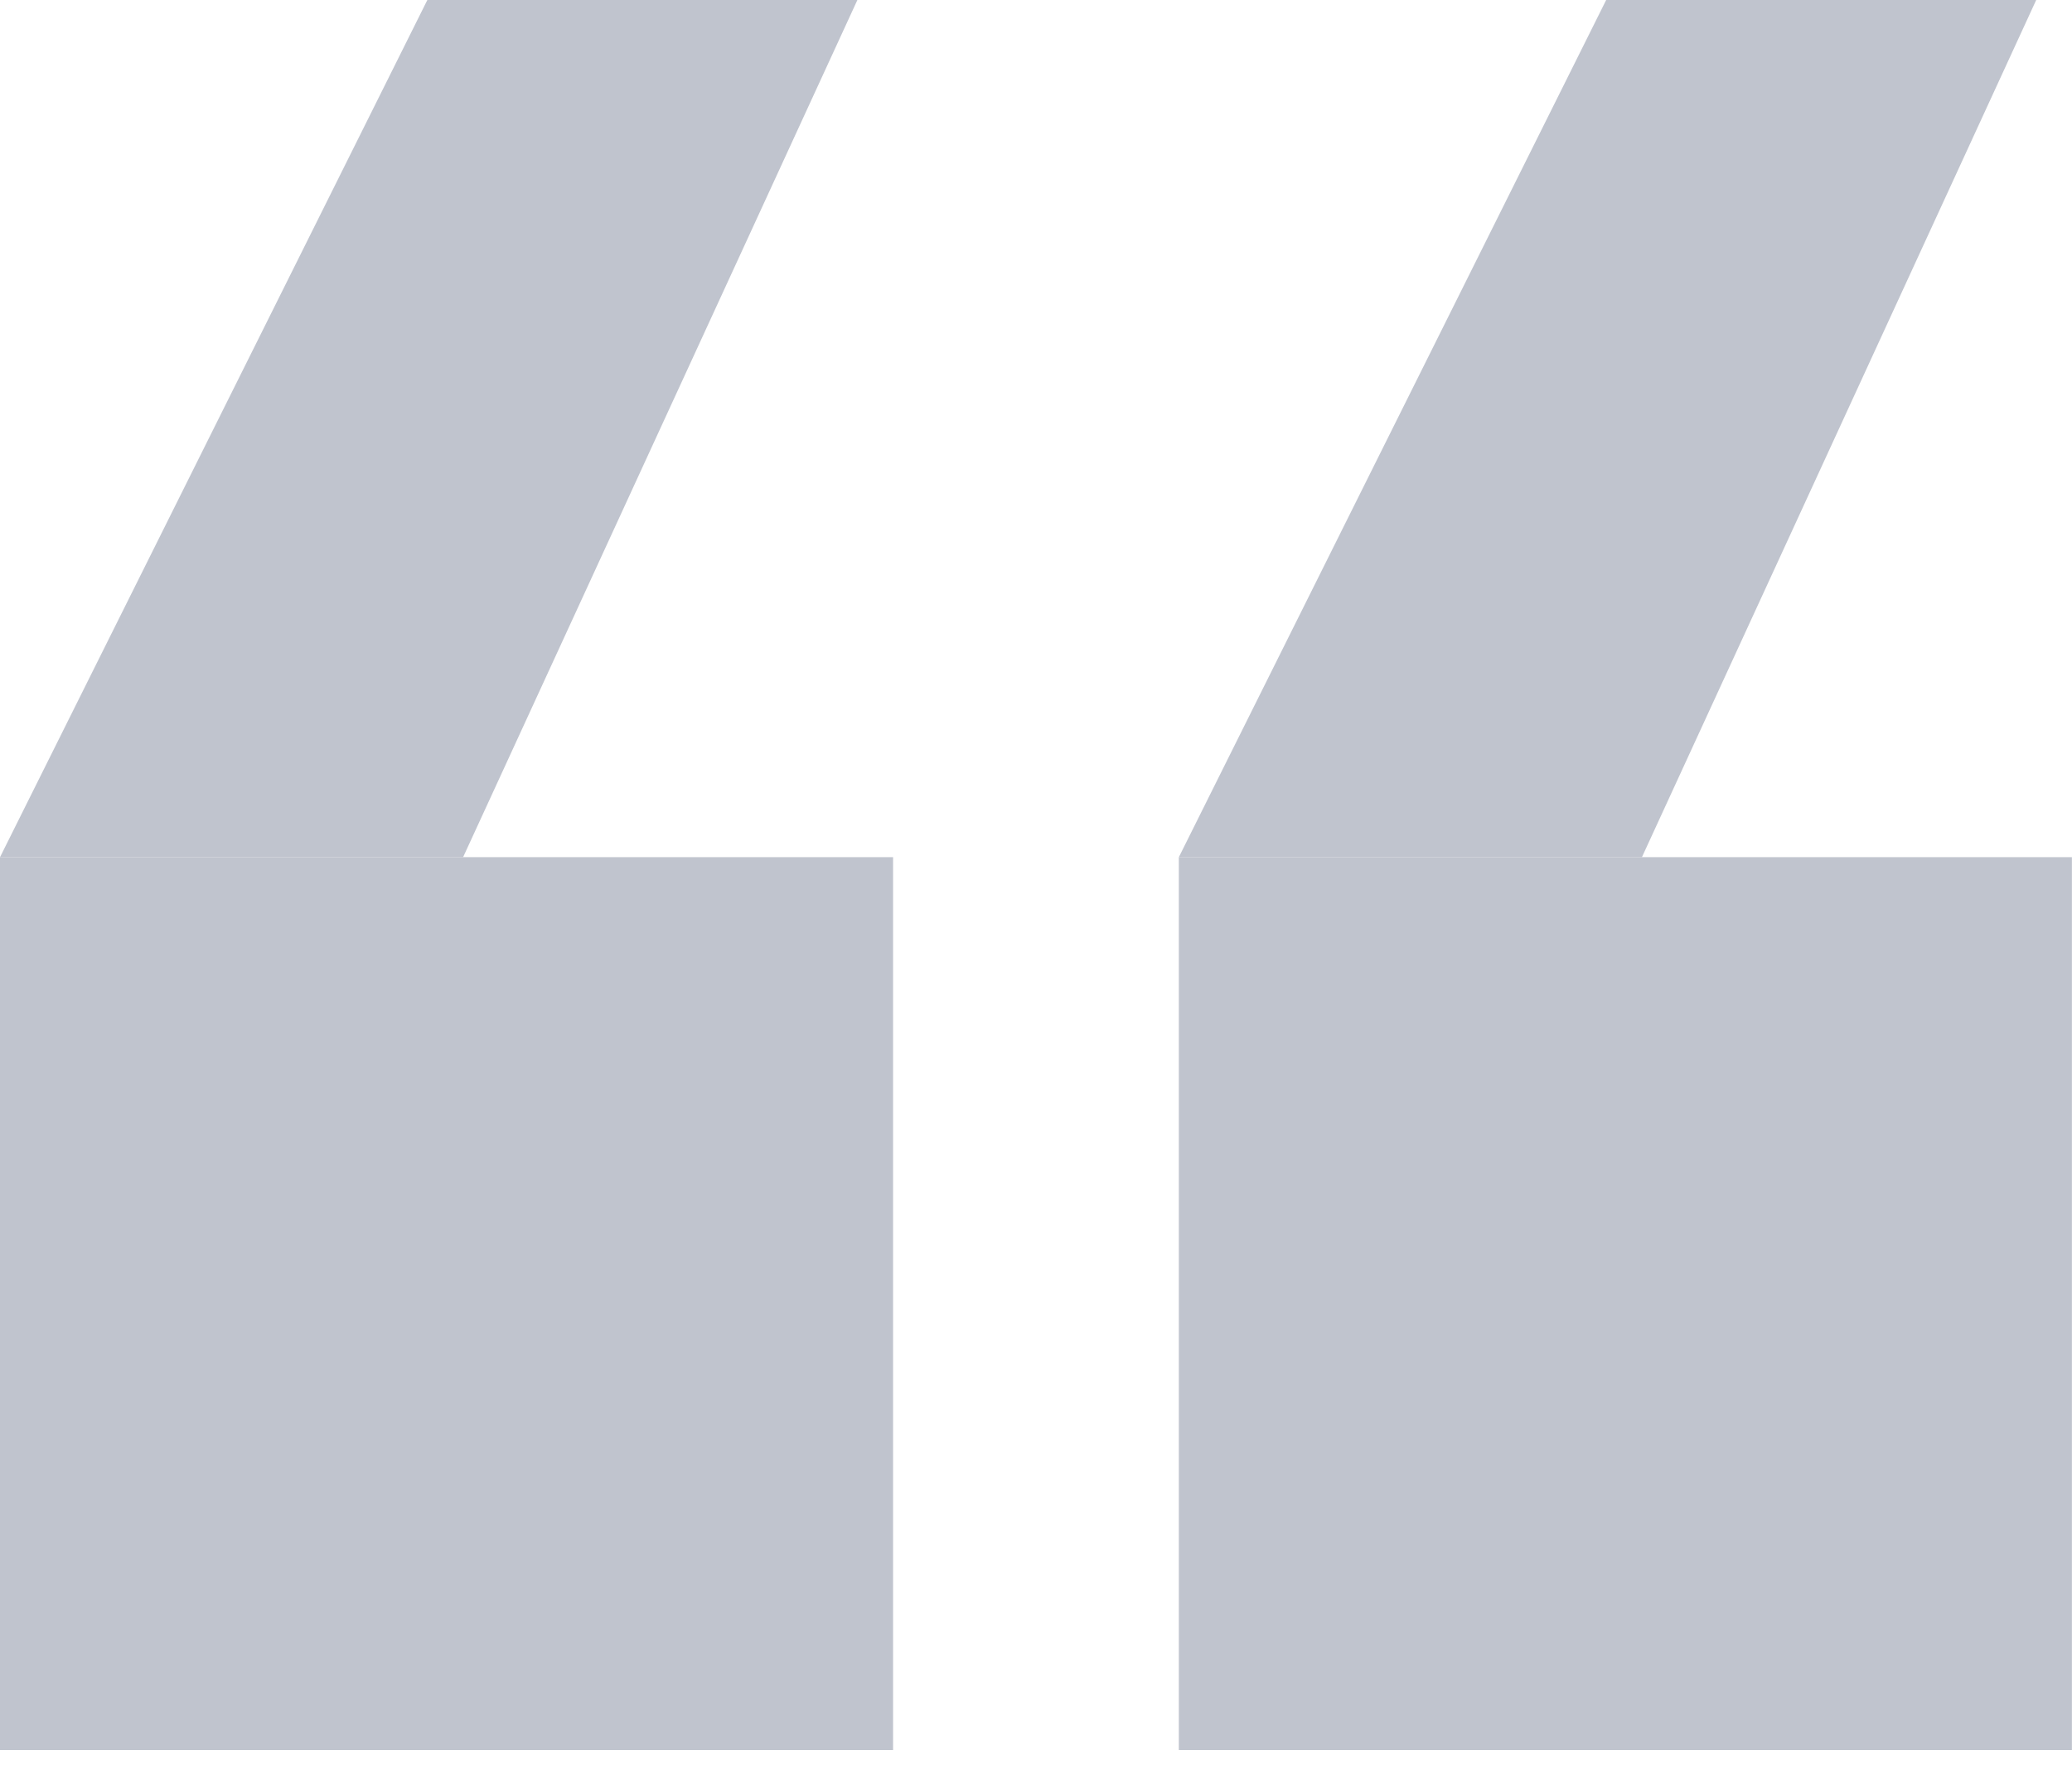 <svg width="44" height="38" viewBox="0 0 44 38" fill="none" xmlns="http://www.w3.org/2000/svg">
<rect y="18.206" width="18.965" height="18.965" fill="#C0C4CE"/>
<path d="M9.075 0L0 18.207H9.834L18.207 0H9.075Z" fill="#C0C4CE"/>
<rect x="25.033" y="18.206" width="18.965" height="18.965" fill="#C0C4CE"/>
<path d="M34.108 0L25.033 18.207H34.867L43.24 0H34.108Z" fill="#C0C4CE"/>
</svg>
